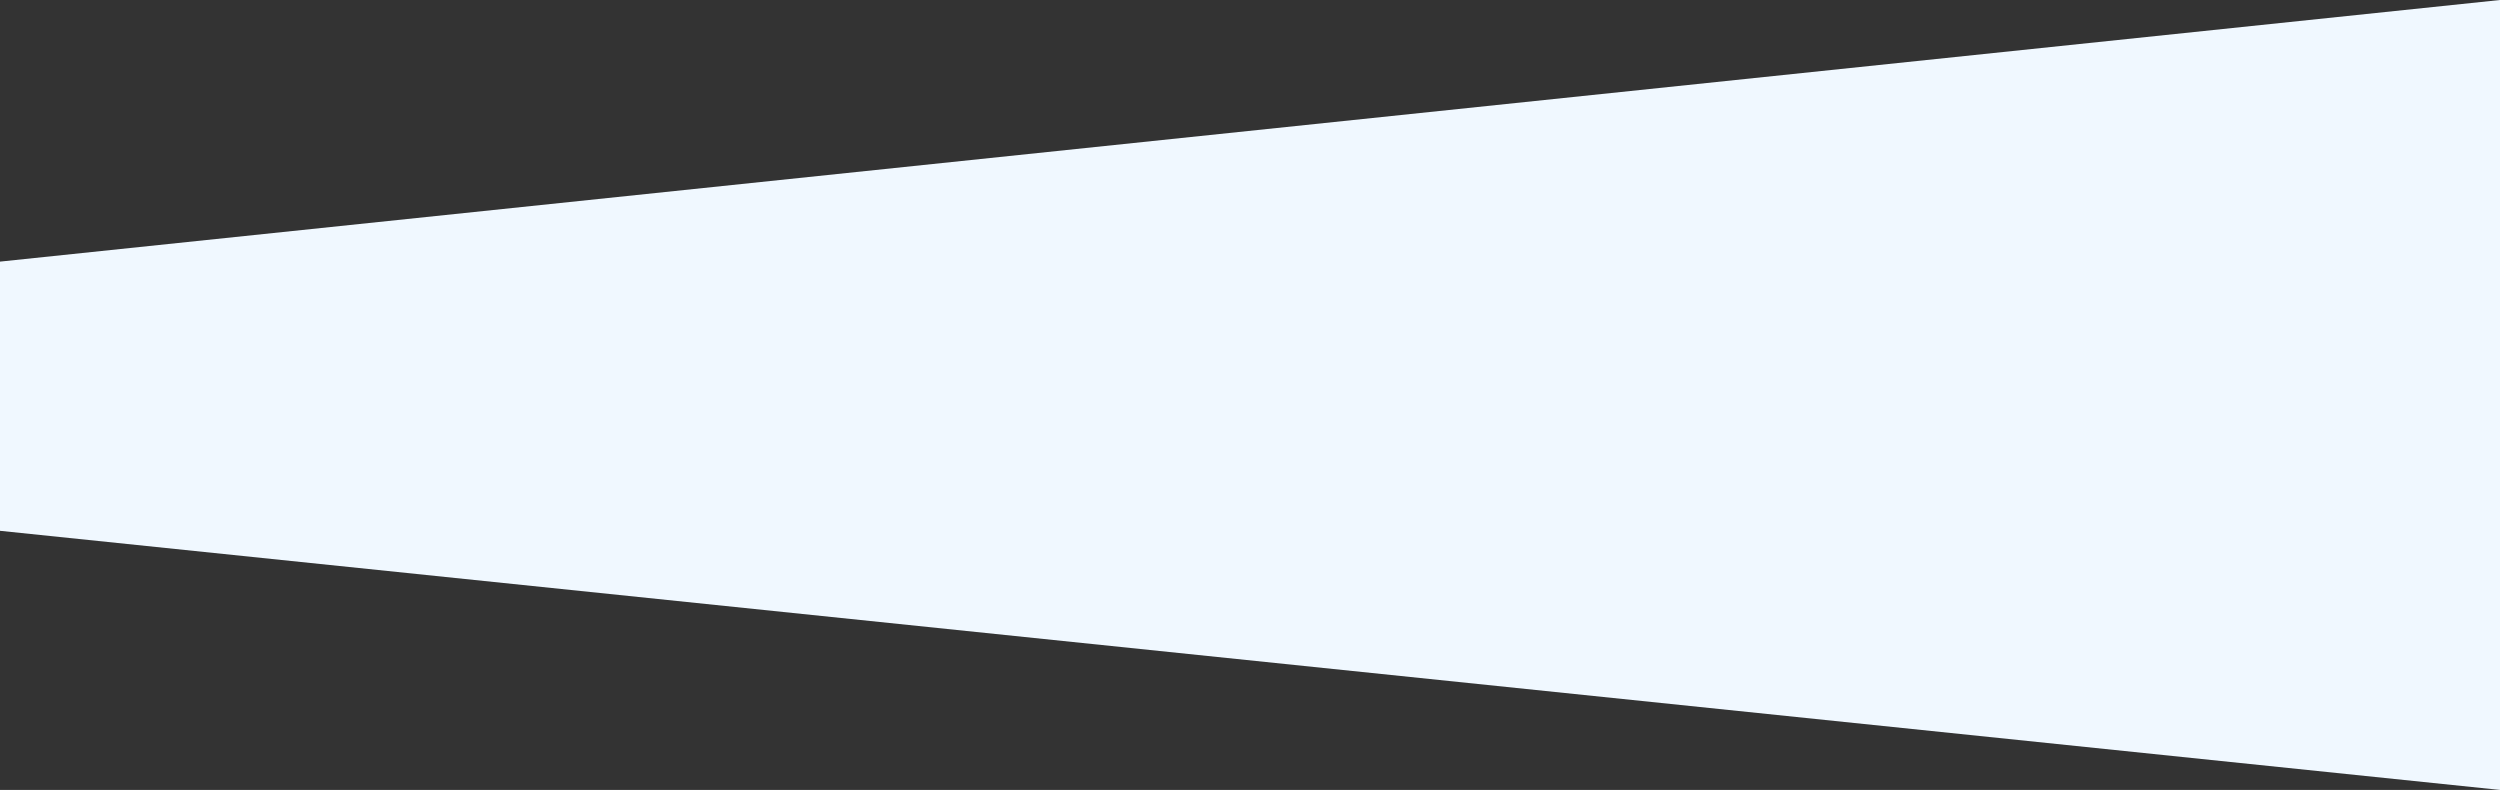 <svg xmlns="http://www.w3.org/2000/svg" width="1328" height="419.607" viewBox="0 0 1328 419.607">
  <rect x="0" y="0" width="1328" height="419.607" fill="#333333" stroke="none"/>
  <path id="Trazado_131698" data-name="Trazado 131698" d="M-15.963-137.64,1312.037,0V143l-1328,138.968Z" transform="translate(1312.037 281.968) rotate(180)" fill="#f0f8ff"/>
</svg>
